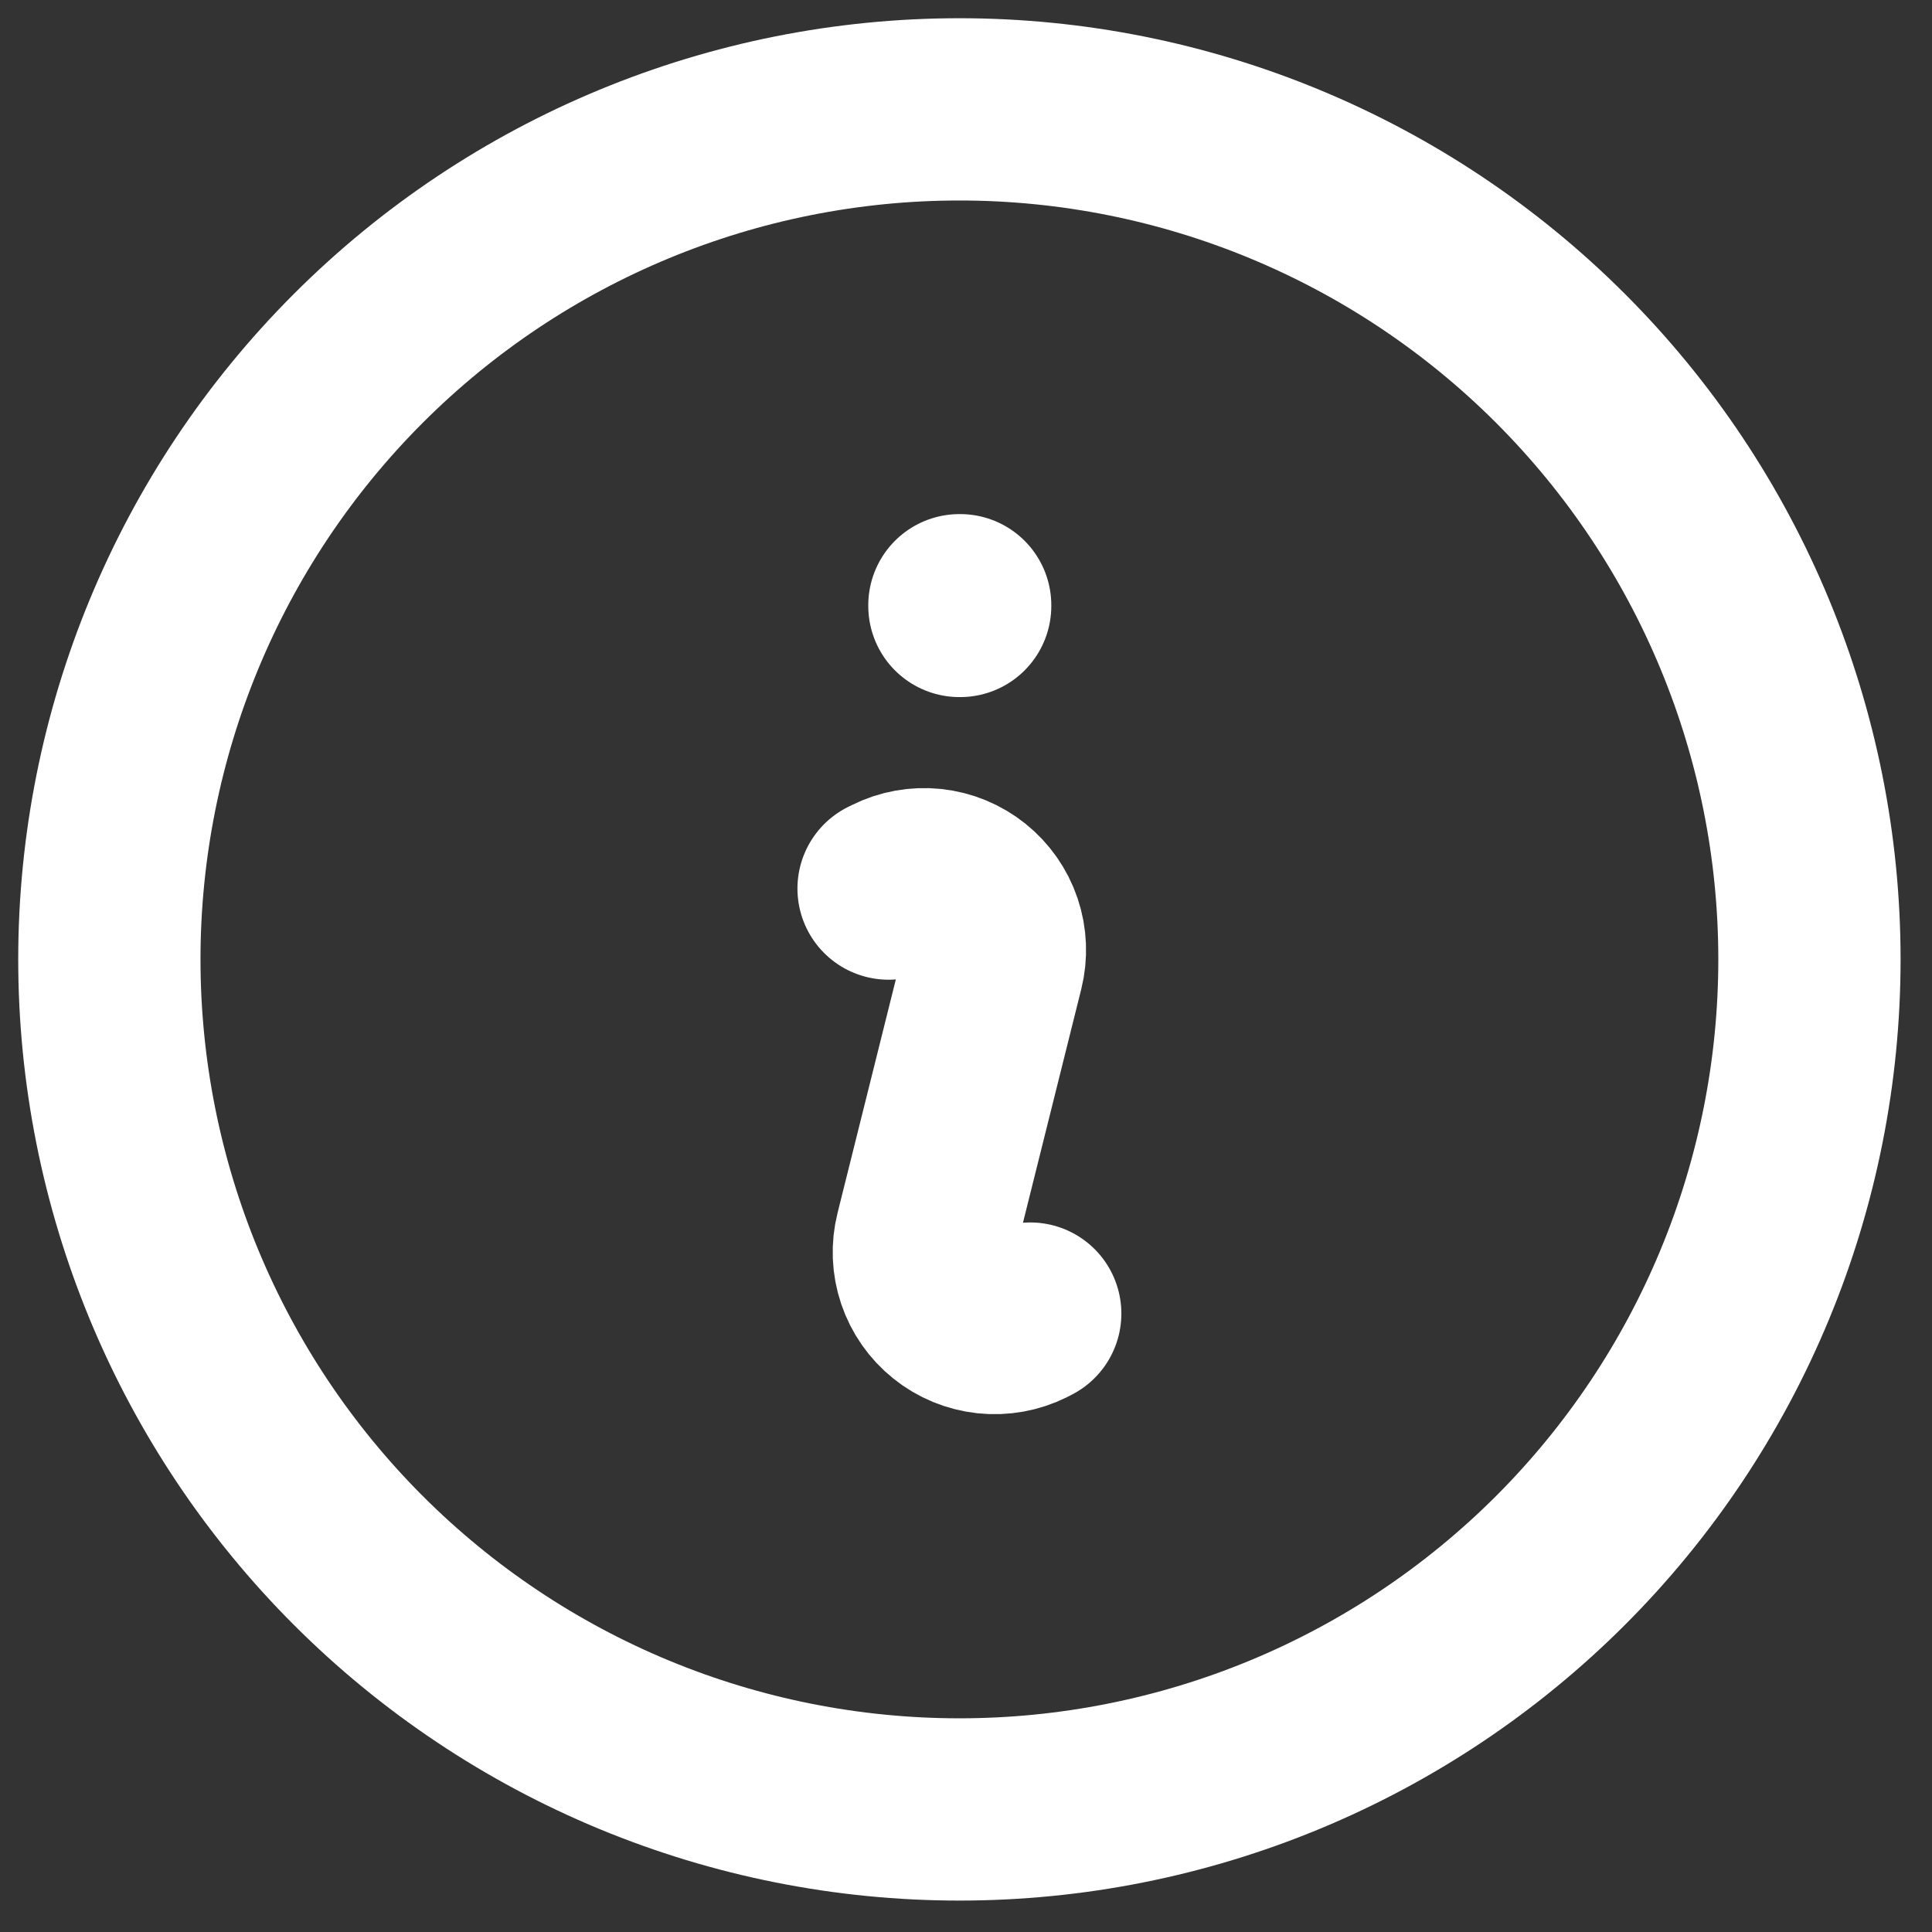 <svg width="53" height="53" viewBox="0 0 53 53" fill="none" xmlns="http://www.w3.org/2000/svg">
<rect x="0" y="0" width="53" height="53" fill="#333333" stroke="none"/>
<path d="M24.376 24.376L24.482 24.324C24.814 24.158 25.187 24.091 25.556 24.13C25.926 24.169 26.276 24.314 26.566 24.546C26.855 24.778 27.073 25.089 27.192 25.441C27.31 25.792 27.326 26.171 27.236 26.531L25.402 33.88C25.311 34.24 25.326 34.619 25.445 34.971C25.564 35.324 25.781 35.635 26.071 35.867C26.36 36.1 26.711 36.244 27.081 36.284C27.45 36.323 27.823 36.256 28.156 36.09L28.262 36.035M49.638 26.319C49.638 29.381 49.035 32.413 47.863 35.243C46.691 38.072 44.973 40.643 42.808 42.808C40.643 44.973 38.072 46.691 35.243 47.863C32.413 49.035 29.381 49.638 26.319 49.638C23.257 49.638 20.224 49.035 17.395 47.863C14.566 46.691 11.995 44.973 9.83 42.808C7.665 40.643 5.947 38.072 4.775 35.243C3.603 32.413 3 29.381 3 26.319C3 20.134 5.457 14.203 9.83 9.83C14.203 5.457 20.134 3 26.319 3C32.504 3 38.435 5.457 42.808 9.83C47.181 14.203 49.638 20.134 49.638 26.319ZM26.319 16.603H26.34V16.623H26.319V16.603Z" stroke="white" stroke-width="5" stroke-linecap="round" stroke-linejoin="round"/>
</svg>
